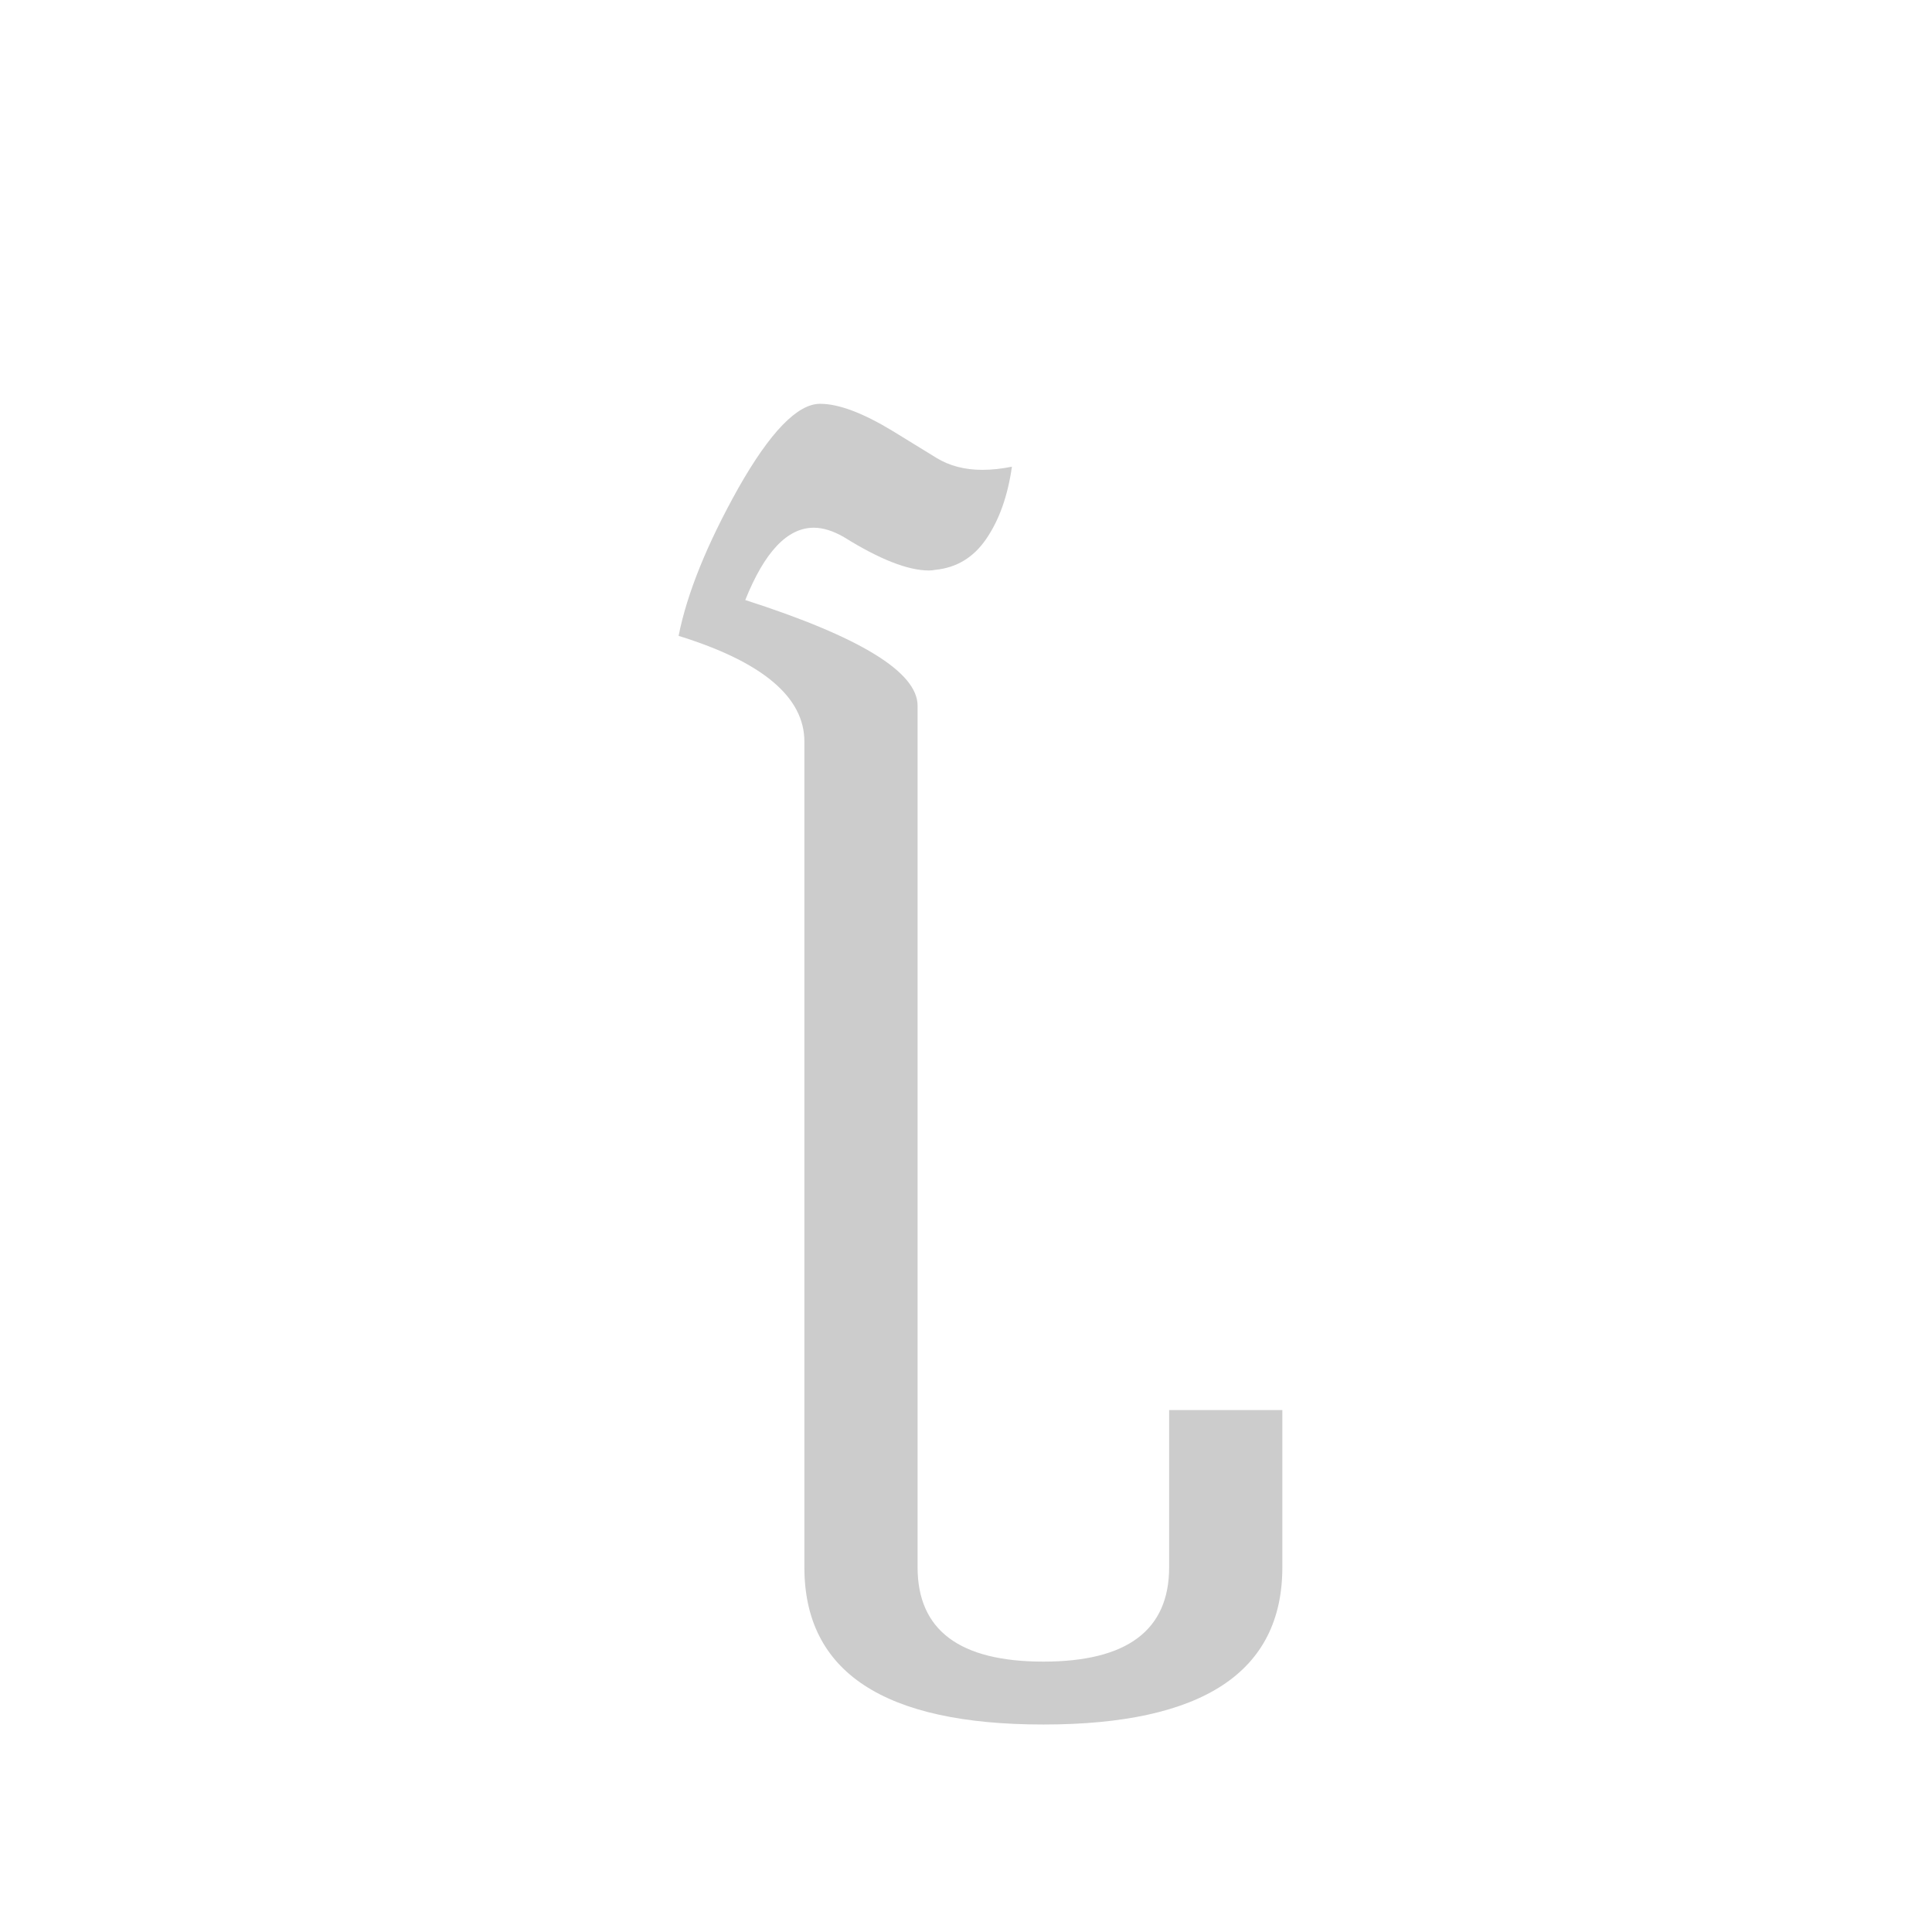 <svg id="z12736" class="acjk" version="1.1" viewBox="0 0 512 512" xmlns="http://www.w3.org/2000/svg" xmlns:xlink="http://www.w3.org/1999/xlink">
<style>
<![CDATA[
@keyframes zk {
	to {
		stroke-dashoffset:0;
	}
}
svg.acjk path[clip-path] {
	--t:3s;
	animation:zk 3s linear forwards 0s;
	stroke-dasharray:1000;
	stroke-dashoffset:1000;
	stroke-width:40;
	stroke-linecap:round;
	fill:none;
	stroke:#000;
}
svg.acjk path[id] {fill:#ccc;}
]]>
</style>
<path id="z12736d1" d="m 243.169,415.345 q 0,25 33.333,25 33.333,0 33.333,-25 V 373.679 h 30 v 41.667 q 0,41.667 -63.333,41.667 -63.333,0 -63.333,-41.667 V 196.512 q 0,-17.667 -33.333,-28 3.333,-16.833 15.833,-39.167 12.667,-22.333 21.667,-22.333 7.333,0 19.167,7.167 l 11.667,7.167 q 5.167,3.167 12.167,3.167 3.667,0 7.833,-0.833 -1.667,11.667 -6.833,19.167 -5,7.333 -13.5,8.167 -0.833,0.167 -1.667,0.167 -8.333,0 -22.5,-8.833 -4.333,-2.5 -8,-2.5 -10.5,0 -18.167,19.167 45.667,14.667 45.667,28 z"/>
<defs>
	<clipPath id="z12736c1"><use xlink:href="#z12736d1"/></clipPath>
</defs>
<path style="--d:0s;--length:1000" clip-path="url(#z12736c1)" d="m 227.73,188.466 1.571,241.865 21.988,14.135 h 39.264 l 32.982,-14.135 1.571,-76.957 -98.945,-10.994 -1.571,-160.196 -39.264,-20.417 26.699,-40.834 62.822,15.706"/>
</svg>
  